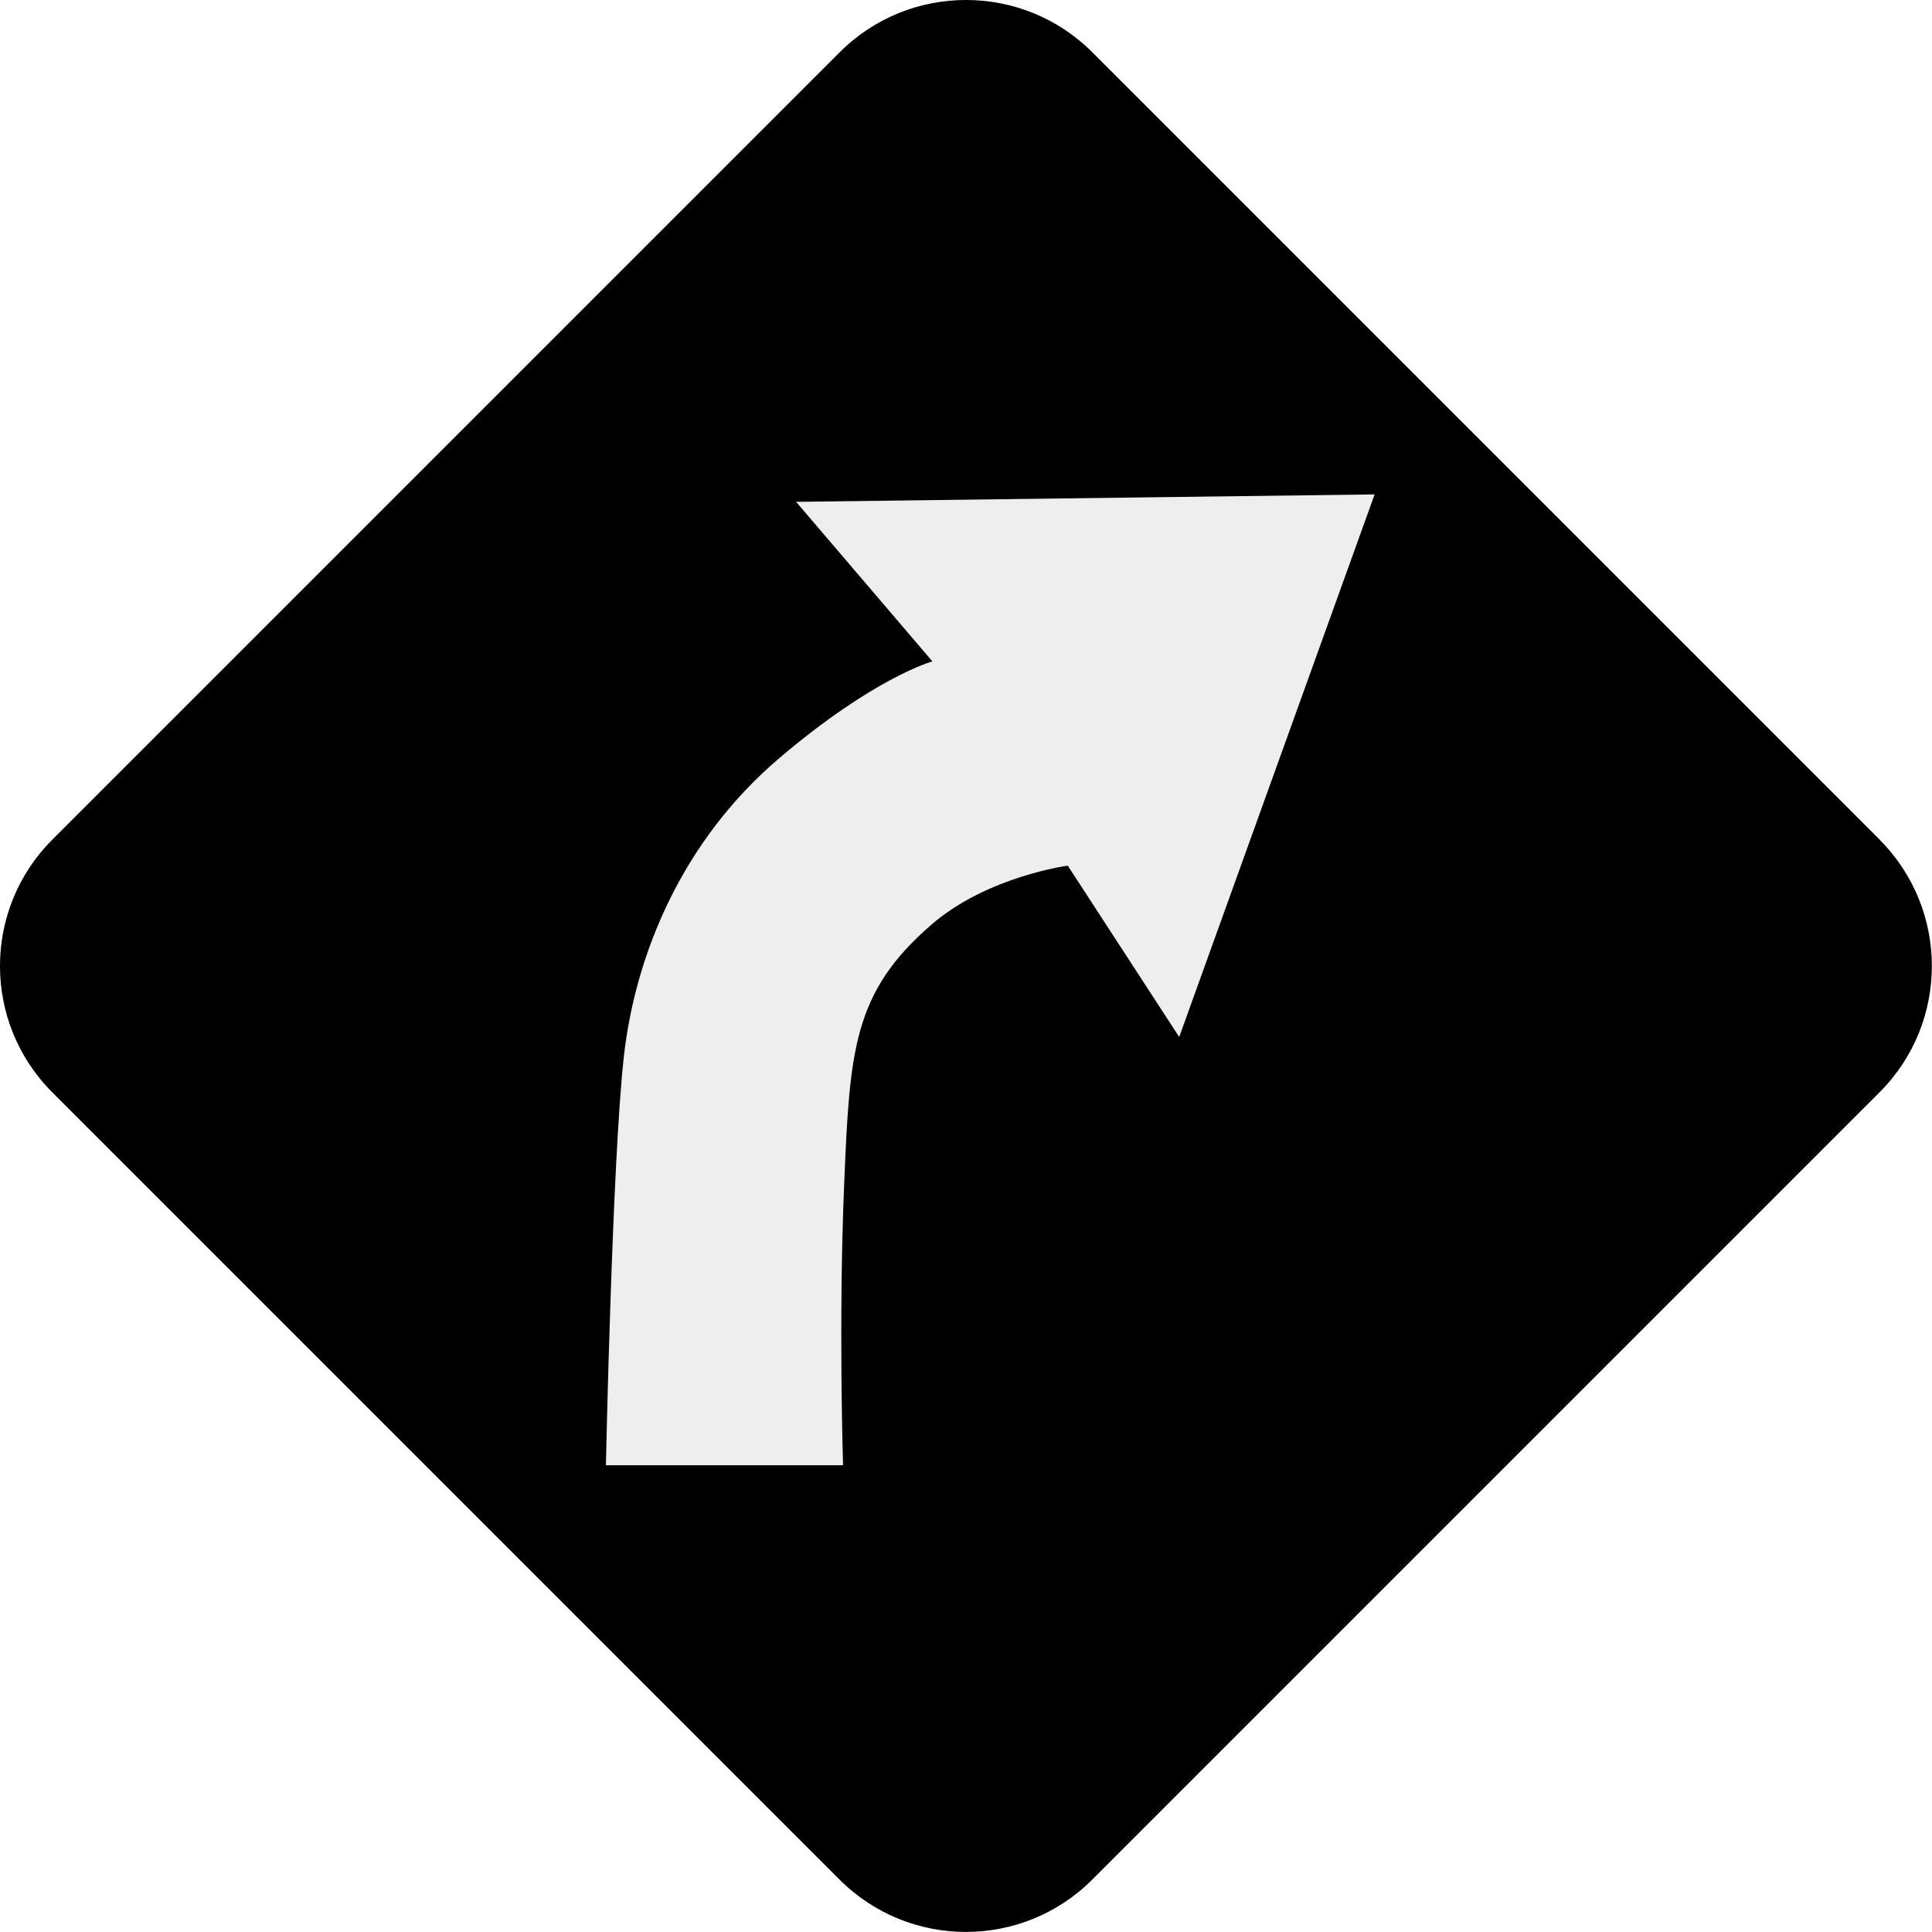 <?xml version="1.0" encoding="UTF-8"?>
<svg id="Layer_1" data-name="Layer 1" xmlns="http://www.w3.org/2000/svg" viewBox="0 0 244.5 244.5">
  <defs>
    <style>
      .cls-1, .cls-2 {
        stroke-width: 0px;
      }

      .cls-2 {
        opacity: .07;
      }
    </style>
  </defs>
  <path class="cls-1" d="m237.88,106.26L138.24,6.62c-8.83-8.83-23.15-8.83-31.98,0L6.62,106.26c-8.83,8.83-8.83,23.15,0,31.98l99.63,99.63c8.83,8.83,23.15,8.83,31.98,0l99.63-99.63c8.83-8.83,8.83-23.15,0-31.98Zm-88.65,24.97l-14.1-21.68s-10.18,1.35-17.24,7.45c-10,8.64-10.36,16.01-11.07,33.12-.71,17.11-.13,35.31-.13,35.31h-30.01s.8-38.55,2.27-51.71c1.47-13.17,7.54-27.44,19.62-37.73,12.08-10.29,19.43-12.29,19.43-12.29l-17.25-20.19,73.21-.94-24.73,68.66Z"/>
  <path class="cls-2" d="m118,83.69s-7.35,2-19.43,12.29c-12.08,10.29-18.15,24.56-19.62,37.73-1.47,13.17-2.27,51.71-2.27,51.71h30.01s-.59-18.2.13-35.31c.71-17.11,1.07-24.49,11.07-33.12,7.06-6.1,17.24-7.45,17.24-7.45l14.1,21.68,24.73-68.66-73.21.94,17.25,20.19Z"/>
</svg>